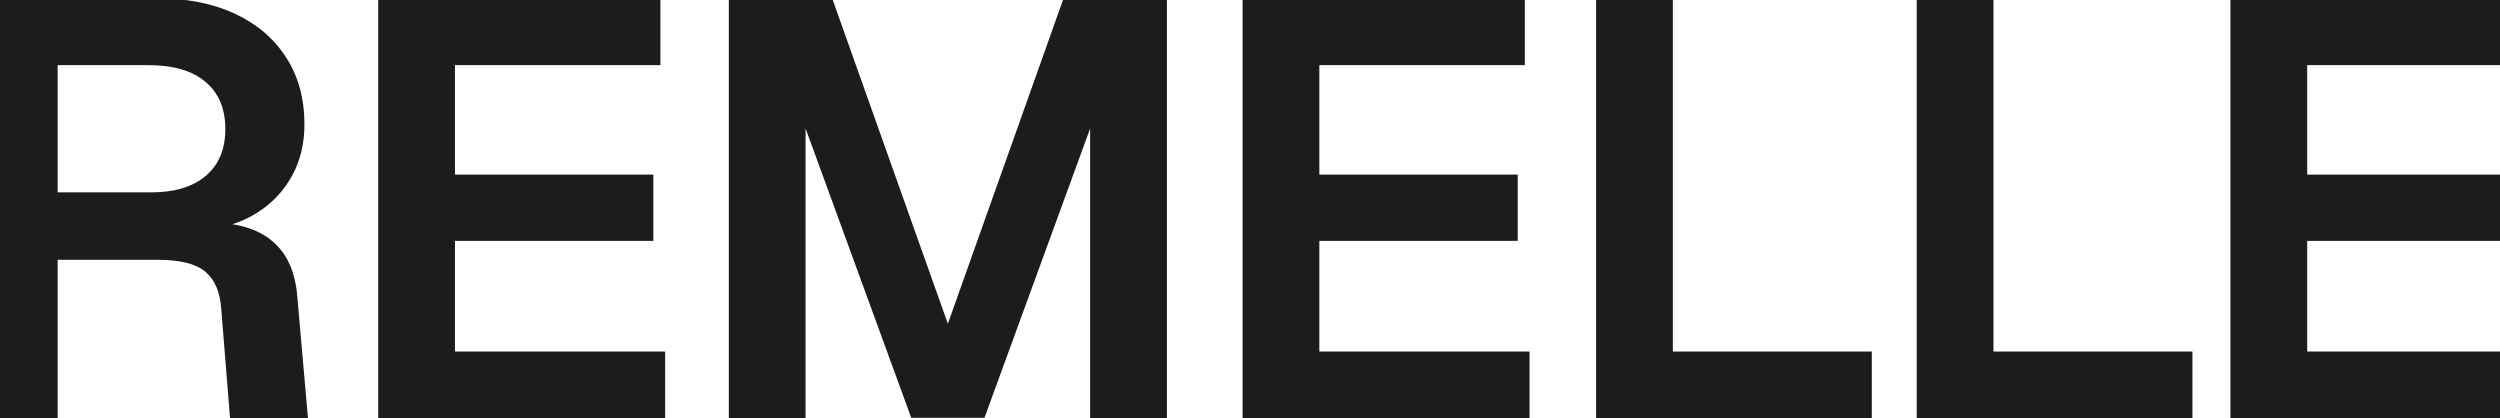 <svg width="1440" height="241" viewBox="0 0 1440 241" fill="none" xmlns="http://www.w3.org/2000/svg"><path d="M-11 241V-1H90.001C107.458 -1 122.534 1.954 135.23 7.862C147.926 13.77 157.788 22.177 164.816 33.084C171.844 43.992 175.358 56.83 175.358 71.6C175.358 82.734 172.978 92.619 168.217 101.254C163.456 109.888 156.994 116.819 148.833 122.045C140.898 127.271 132.056 130.453 122.307 131.589L120.607 128.18C136.25 128.18 148.266 131.702 156.654 138.746C165.269 145.791 170.144 156.584 171.277 171.127L177.399 241H132.509L127.408 177.603C126.728 168.059 123.668 161.015 118.226 156.47C112.785 151.926 103.717 149.654 91.021 149.654H33.209V241H-11ZM33.209 110.797H87.28C100.656 110.797 111.085 107.616 118.567 101.254C126.048 94.891 129.789 85.915 129.789 74.327C129.789 62.511 125.935 53.422 118.226 47.059C110.745 40.697 99.749 37.516 85.24 37.516H33.209V110.797Z" fill="#1C1C1D"/><path d="M217.851 241V-1H380.404V37.516H262.06V100.572H376.323V138.746H262.06V202.485H383.125V241H217.851Z" fill="#1C1C1D"/><path d="M419.802 241V-1H479.314L545.968 186.465L612.621 -1H672.133V241H627.924V73.986L567.052 240.659H524.883L464.011 73.986V241H419.802Z" fill="#1C1C1D"/><path d="M715.737 241V-1H878.29V37.516H759.946V100.572H874.209V138.746H759.946V202.485H881.01V241H715.737Z" fill="#1C1C1D"/><path d="M919.348 241V-1H963.557V227.366L939.412 202.485H1078.16V241H919.348Z" fill="#1C1C1D"/><path d="M1104.03 241V-1H1148.24V227.366L1124.09 202.485H1262.84V241H1104.03Z" fill="#1C1C1D"/><path d="M1284.73 241V-1H1447.28V37.516H1328.94V100.572H1443.2V138.746H1328.94V202.485H1450V241H1284.73Z" fill="#1C1C1D"/></svg>